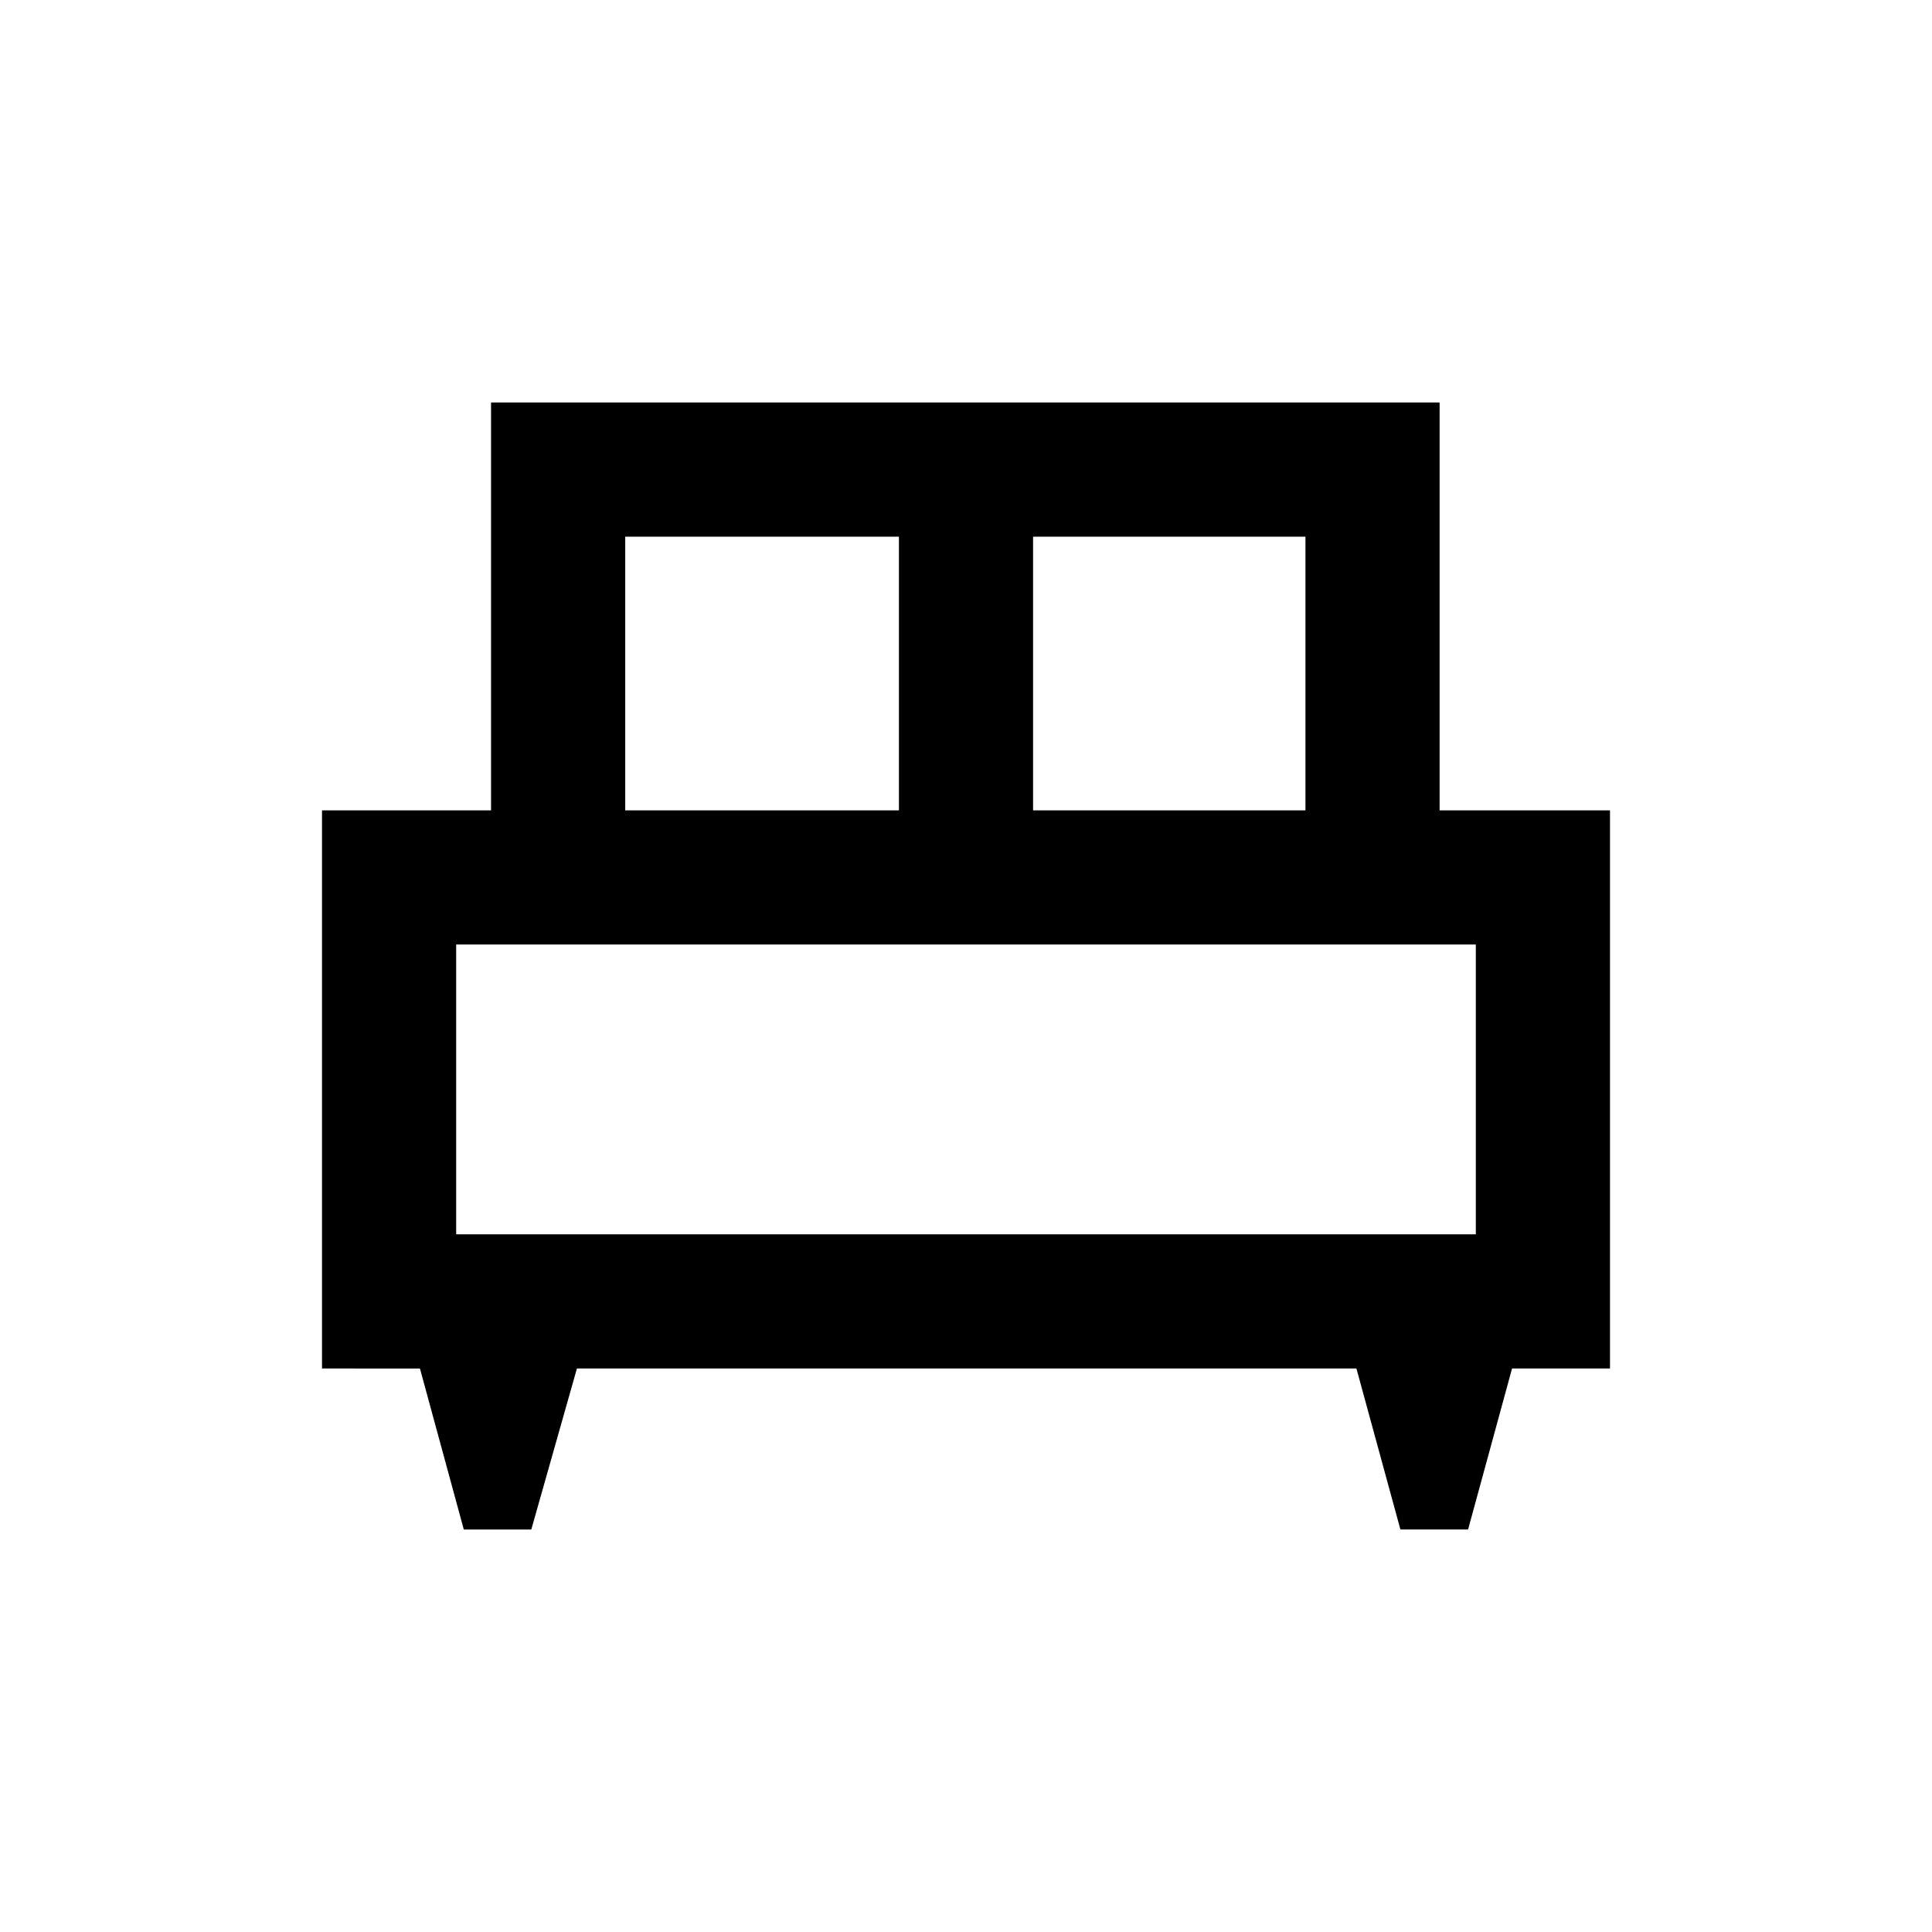<svg xmlns="http://www.w3.org/2000/svg" height="40" viewBox="0 -960 960 960" width="40"><path d="M264-200h-33.54l-21.79-80H160v-277.33h84V-760h471.33v202.67H800V-280h-48.67l-21.85 80h-33.62L674-280H286.67L264-200Zm249.33-357.33h135.34v-136H513.33v136Zm-202.66 0h136v-136h-136v136Zm-84 210.66h506.66v-144H226.67v144Zm506.66 0H226.67h506.66Z"/></svg>